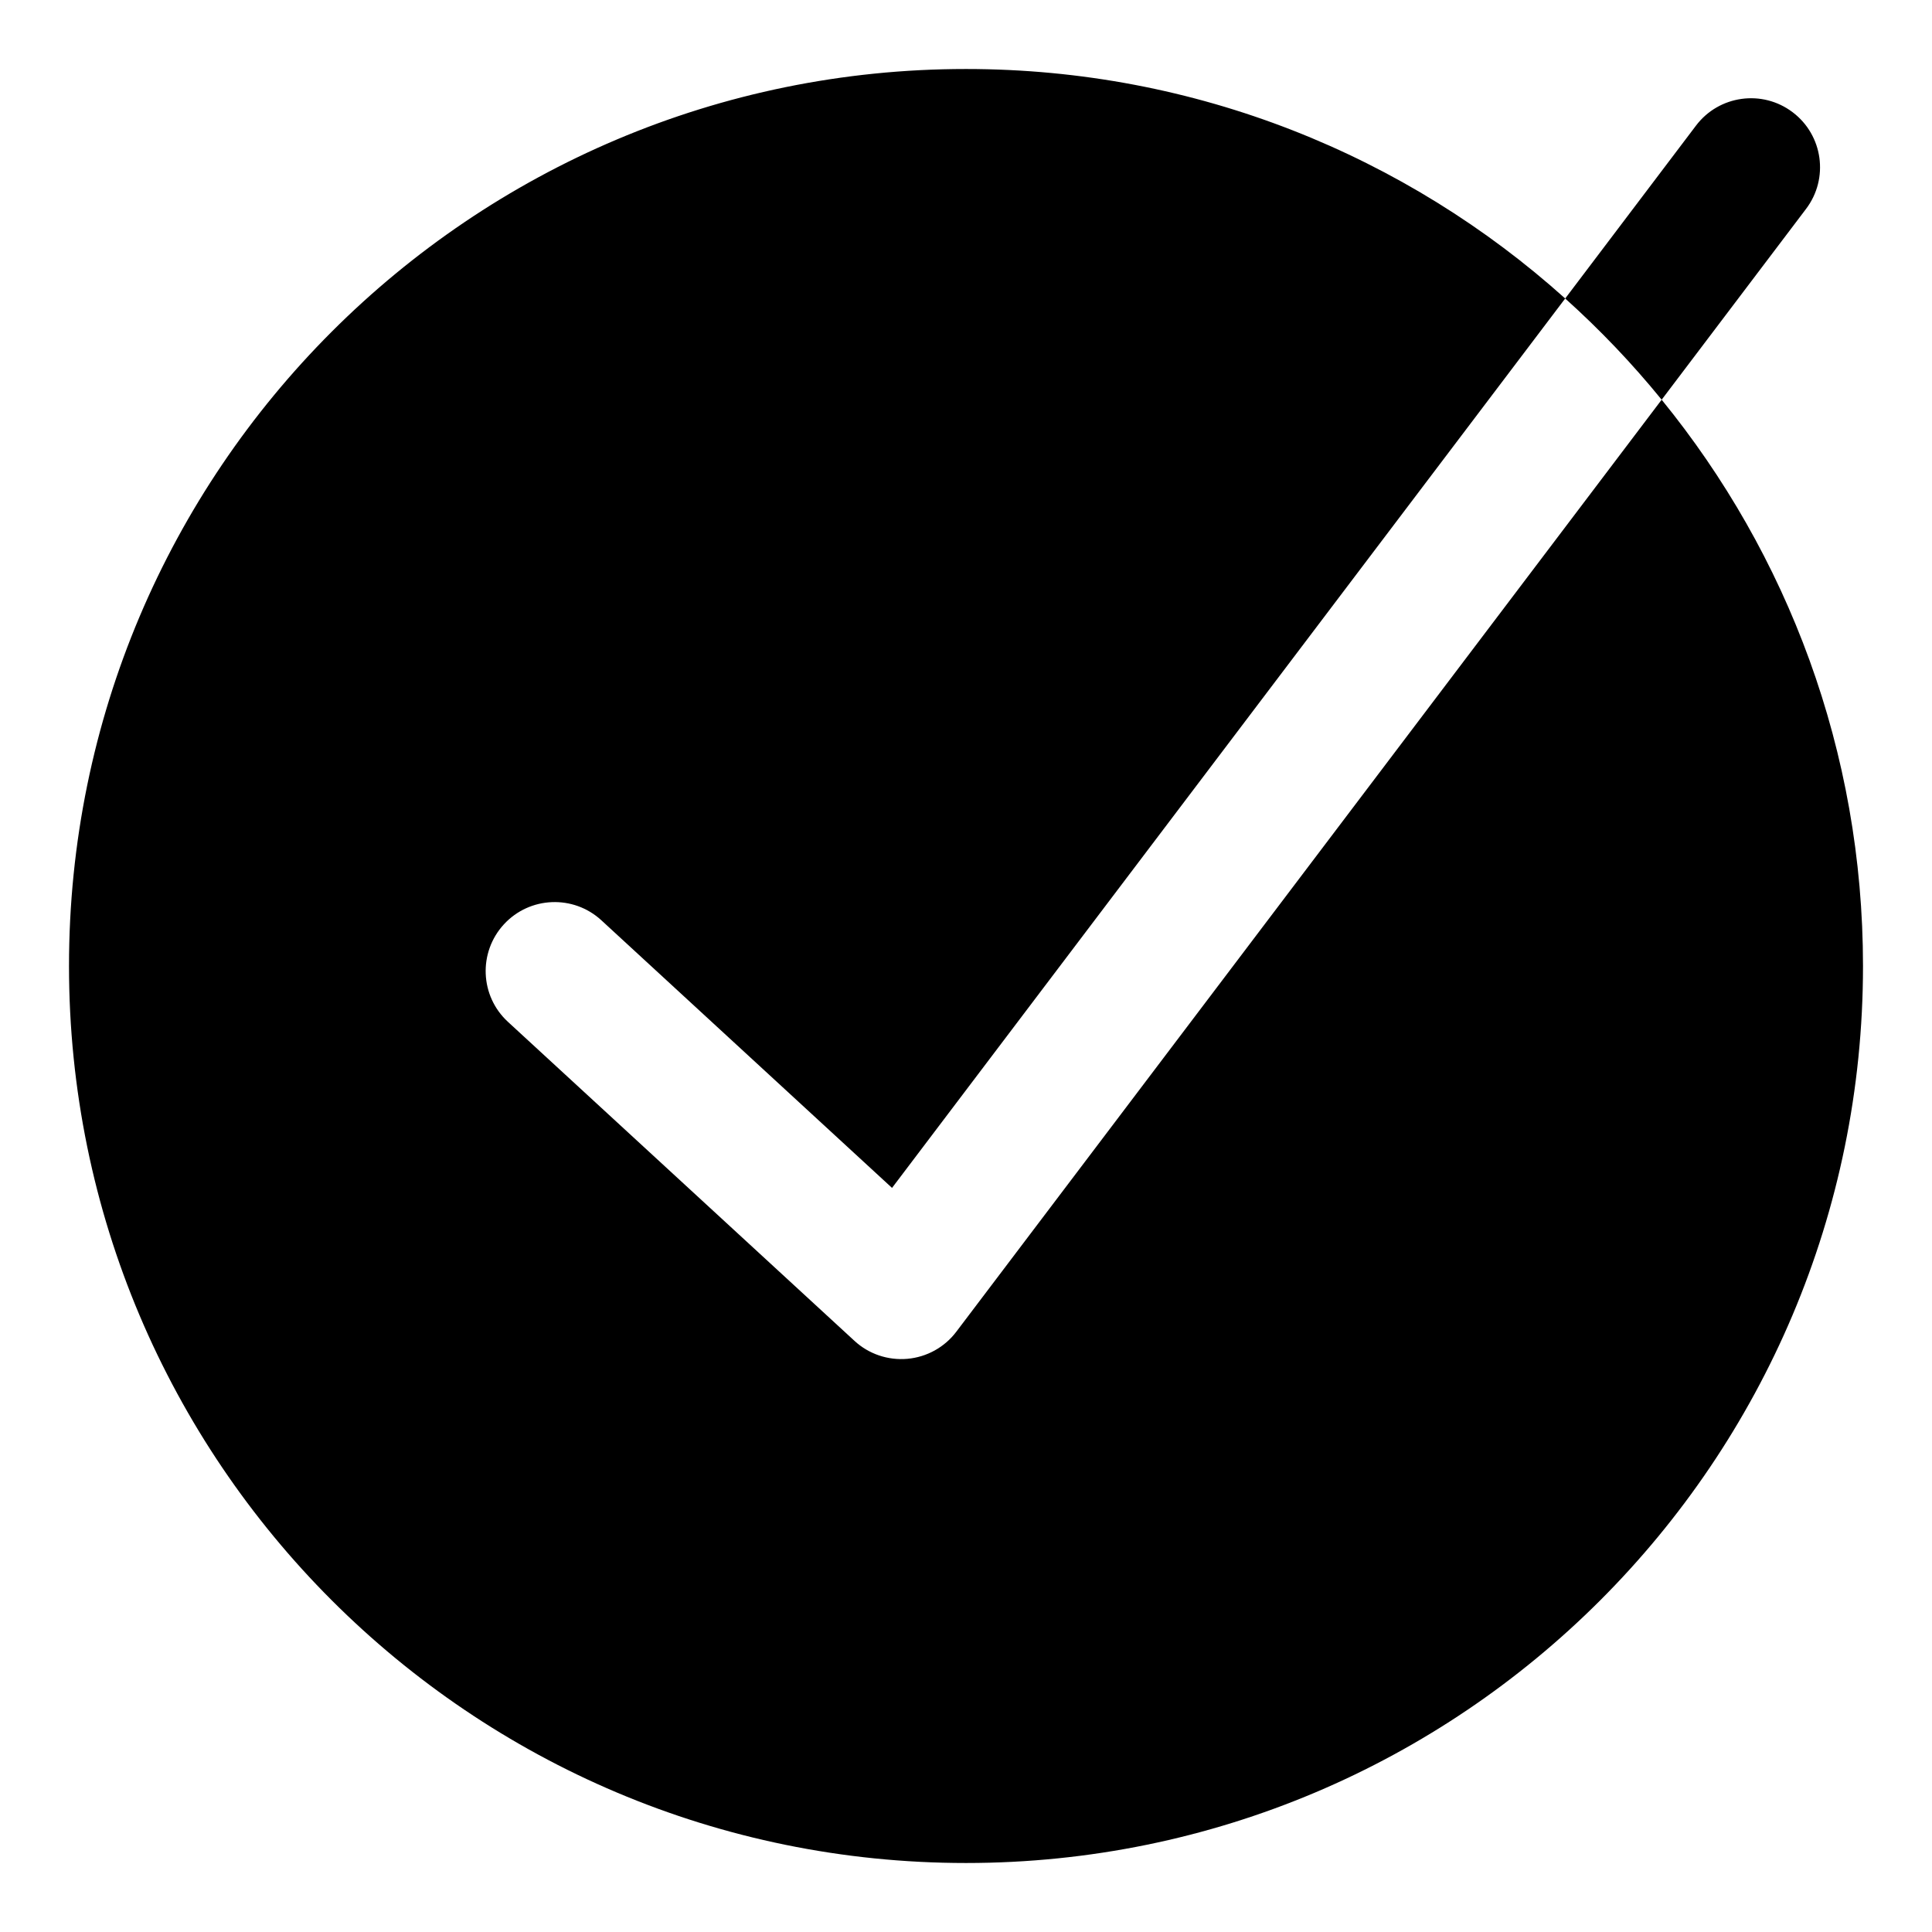 <svg width="28" height="28" viewBox="0 0 28 28" fill="none" xmlns="http://www.w3.org/2000/svg">
<path fill-rule="evenodd" clip-rule="evenodd" d="M14 1C6.82 1 1 6.82 1 14C1 21.18 6.82 27 14 27C21.18 27 27 21.18 27 14C27 10.888 25.906 8.031 24.082 5.793L13.859 19.301C13.689 19.526 13.431 19.668 13.151 19.693C12.87 19.718 12.591 19.624 12.384 19.433L7.361 14.809C6.955 14.435 6.929 13.803 7.303 13.396C7.677 12.99 8.31 12.964 8.716 13.338L12.928 17.216L22.684 4.326C23.187 4.778 23.655 5.268 24.082 5.793L26.175 3.027C26.508 2.587 26.421 1.96 25.981 1.627C25.541 1.293 24.913 1.38 24.58 1.82L22.684 4.326C20.382 2.258 17.338 1 14 1Z" fill="black"/>
</svg>

